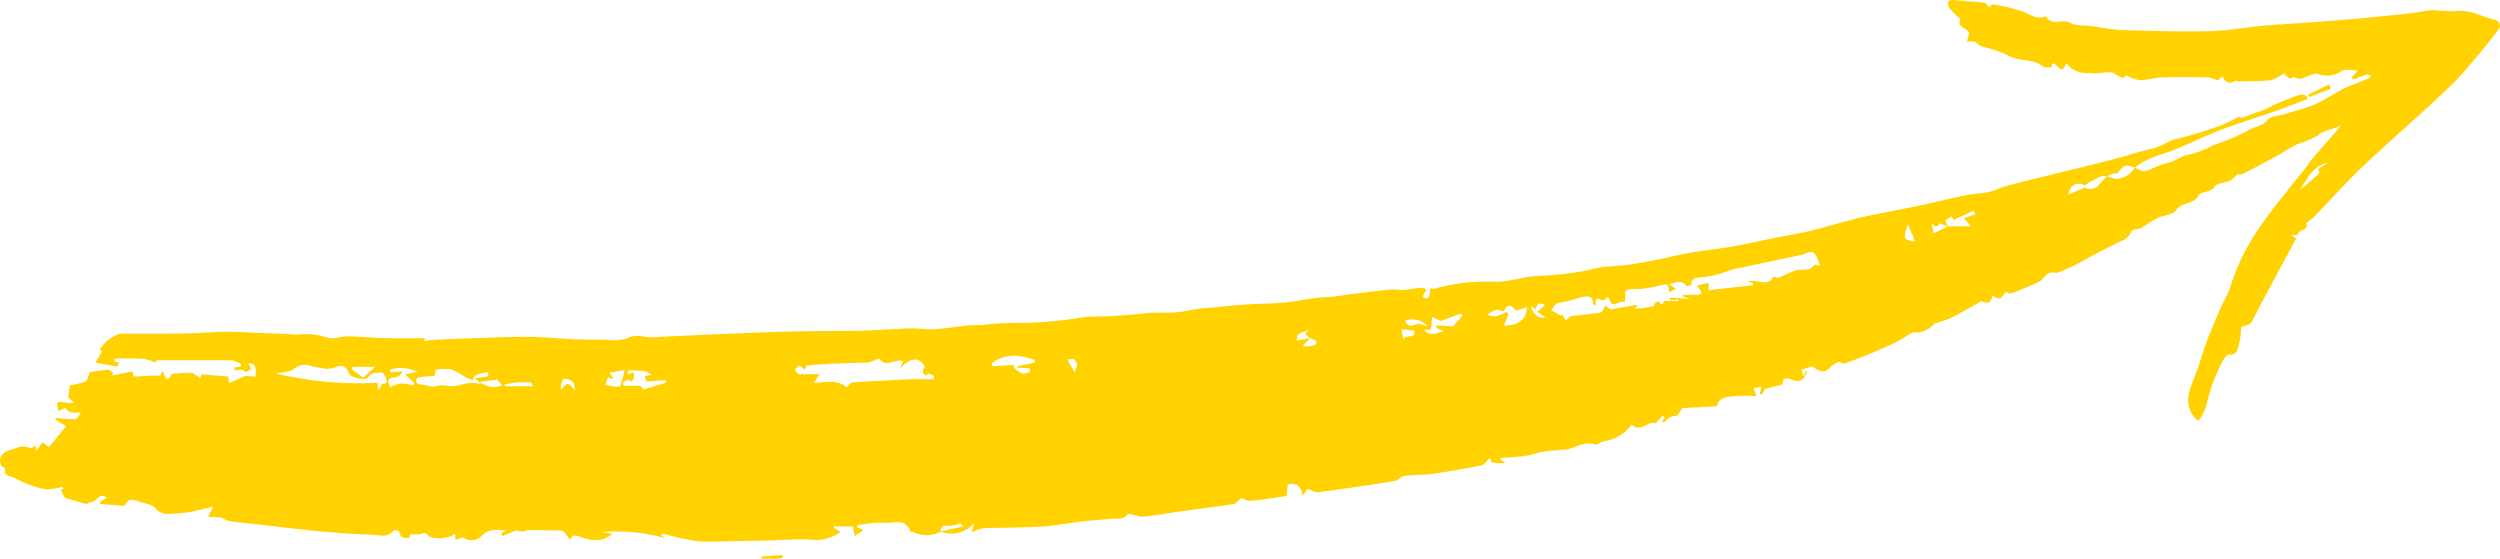 <svg xmlns="http://www.w3.org/2000/svg" width="191.023" height="42.688" viewBox="0 0 191.023 42.688">
  <path id="Path_17" data-name="Path 17" d="M163.1,12.8c.261.1.557.333.778.276.617-.158,1.187-.521,1.807-.643.592-.117,1-.575,1.644-.633a6.926,6.926,0,0,0,1.8-.72,16.209,16.209,0,0,0,2.649-1.112c.465-.3,1.054-.289,1.463-.782.26-.313.884-.325,1.345-.471.787-.251,1.6-.443,2.353-.769.729-.315,1.383-.8,2.1-1.151.6-.3,1.244-.511,1.863-.773A1.414,1.414,0,0,0,181.2,5.8c-.125-.035-.265-.124-.372-.095-.345.1-.678.237-1.016.361l-.137-.158.509-.515c-.371,0-.936-.17-1.261.036a1.948,1.948,0,0,1-1.845.207c-.152-.053-.369.054-.547.112-.247.081-.481.2-.731.274-.264.075-.55-.316-.814.025l-.495-.442a3.013,3.013,0,0,1-1.006.53A22.289,22.289,0,0,1,171,6.208c-.055,0-.132-.066-.163-.046-.437.278-.78.191-1.018-.321l-.364.318a2.592,2.592,0,0,0-.7-.248c-1.16-.022-2.321-.038-3.48,0-.593.019-1.181.209-1.773.217a3.434,3.434,0,0,1-1.037-.37c-.24.355-.46.12-.883-.131-.389-.231-1.037-.02-1.571-.015-.233,0-.469-.047-.7-.03a1.858,1.858,0,0,1-1.414-.755c-.325.593-.315.583-.747.186-.073-.067-.423-.413-.371.127-.235-.016-.548.059-.693-.064-.768-.649-1.816-.332-2.646-.846a10.418,10.418,0,0,0-2.045-.688,2.178,2.178,0,0,1-.509-.375h-.6l.176-.626c-.071-.383-1.027-.449-.647-1.082a5,5,0,0,1-.888-.885c-.191-.323-.094-.623.422-.564.75.086,1.507.111,2.256.2.144.017.266.217.418.349.057-.064.149-.229.2-.218a11.176,11.176,0,0,1,2.583.637c.5.242.882.5,1.429.292.037-.014.112-.014.125.007.423.689,1.1.249,1.645.377a1.271,1.271,0,0,1,.347.193c.2.032.381.07.561.086.231.021.463.019.694.036.143.01.284.039.426.057.735.1,1.468.252,2.2.273,2.19.063,4.382.132,6.571.082,1.384-.032,2.762-.287,4.146-.415,1-.093,2.012-.139,3.018-.214,1.43-.107,2.861-.209,4.289-.338,1.37-.124,2.737-.273,4.1-.425.522-.058,1.038-.2,1.56-.219a15.578,15.578,0,0,0,1.725.087c1.083-.159,1.971.416,2.946.648.4.095.587.436.244.848a50.623,50.623,0,0,1-3.3,3.925c-2.235,2.187-4.633,4.208-6.906,6.358-1.353,1.28-2.593,2.679-3.892,4.016a3.76,3.76,0,0,1-.547.391c.219.4-.178.477-.456.634-.06.034-.09.121-.195.272l-.471.032.383.24c-.934,1.737-1.881,3.494-2.823,5.253a11.169,11.169,0,0,1-.622,1.182c-.112.159-.4.191-.738.334a1.552,1.552,0,0,0-.034.2,5.007,5.007,0,0,1-.16,1.153c-.121.315-.094.83-.772.746-.2-.025-.55.6-.713.982a13.629,13.629,0,0,0-.913,2.539,3.742,3.742,0,0,1-.7,1.559,2.035,2.035,0,0,1-.723-2.08c.183-.735.506-1.433.754-2.152.231-.67.417-1.358.674-2.018.36-.923.761-1.829,1.158-2.737a9.358,9.358,0,0,0,.562-1.19,16.582,16.582,0,0,1,2.6-5.1c.938-1.34,2.01-2.586,3.02-3.876.3-.377.561-.779.875-1.139.67-.77,1.362-1.52,2.019-2.332-.572.358-1.274.338-1.834.822a7.14,7.14,0,0,1-1.525.639c-.577.285-1.114.65-1.679.96-.833.456-1.671.9-2.52,1.329a.659.659,0,0,1-.381.01,2.963,2.963,0,0,1-.573.5c-.4.176-.991.177-1.189.466-.339.494-1.019.3-1.215.664-.385.724-1.3.47-1.737,1.144-.228.35-.949.355-1.415.582a12.816,12.816,0,0,0-1.225.767c-.27.085-.716.106-.775.267-.206.571-.7.679-1.136.9-.547.273-1.1.542-1.638.828-.506.268-.992.573-1.5.83-.437.219-.893.4-1.349.58-.109.042-.258-.032-.384-.016a.859.859,0,0,0-.412.127c-.228.182-.392.472-.642.594-.688.335-1.4.617-2.118.891-.1.039-.264-.079-.406-.126-.361.578-.566.634-1,.252-.171.618-.257.653-.86.472-.093-.028-.241.126-.371.2l0-.006c-.285.164-.558.327-.838.478-.419.227-.834.466-1.268.66a11.729,11.729,0,0,1-1.116.367,1.865,1.865,0,0,1-1.663.668c-.59.347-1.013.637-1.471.854-.724.344-1.467.648-2.209.952-.519.213-1.045.41-1.579.581-.1.032-.26-.146-.379-.13a1.092,1.092,0,0,0-.417.222c-.254.174-.484.472-.752.51a1.212,1.212,0,0,1-.825-.4l-.861.262.135.49.319-.532c-.129.814-.606,1.08-1.209.808-.483-.217-.714-.084-.691.364l-1.352.332-.239.457-.15-.075.118-.542-.58.11.216.609a11.506,11.506,0,0,0-1.976.032c-.343.061-.869.057-1.007.658-.029.125-.7.116-1.081.143-.524.037-1.051.04-1.574.084-.07.006-.126.163-.192.247-.1.126-.195.343-.31.356a.952.952,0,0,0-.834.421c-.025.043-.167.018-.306.028a2.135,2.135,0,0,0,.263-.324c.013-.025-.088-.111-.136-.169l-.565.609c-.53-.265-1.168.772-1.818.085a3.143,3.143,0,0,1-2.13,1.274c-.235.029-.5.32-.672.259-.9-.328-1.608.38-2.436.4a14.084,14.084,0,0,0-1.611.159c-.3.043-.581.177-.878.234-.368.07-.742.113-1.115.149s-.777.05-1.165.073l.012.171.272.13c0,.034,0,.067.006.1-.169,0-.339.007-.508,0-.139-.007-.277-.034-.5-.062l-.052-.263c-.077.006-.132-.007-.156.014-.175.16-.321.434-.517.473-1.24.25-2.486.475-3.737.653-.721.1-1.46.072-2.183.166-.251.032-.464.342-.717.382q-2.936.471-5.884.866c-.241.032-.512-.167-.791-.266l-.392.517c-.12-.776-.491-.993-1.136-.846-.029.293-.059.6-.087.876-.947.136-1.863.3-2.787.381a1.346,1.346,0,0,1-.641-.237c-.265.205-.437.448-.642.48-1.311.207-2.63.362-3.946.544-.991.137-1.976.325-2.971.416-.393.036-1.027-.321-1.163-.164-.347.4-.708.287-1.09.318-.822.065-1.645.126-2.464.22-1.011.116-2.014.323-3.027.383-1.481.088-2.968.067-4.451.128a3.286,3.286,0,0,0-.872.317l.184-.731a2.3,2.3,0,0,1-2.585.67l1.764-.4c-.106-.1-.193-.232-.258-.222a3.327,3.327,0,0,1-.932.191c-.429-.071-.53.1-.559.444a2.368,2.368,0,0,1-2.134,0c-.048-.025-.154,0-.164-.029-.405-1.083-1.328-.572-2.048-.657a4.629,4.629,0,0,0-.965.03c-.347.033-.692.1-1.037.147l-.033.172.488.2-.67.466-.121-.733H63.712c0,.038,0,.075,0,.113l.519.3a3.229,3.229,0,0,1-2.5.561c-.89.006-1.777.041-2.665.08-.745.033-1.492.039-2.238.049-1.187.016-2.379.1-3.56.015a15.944,15.944,0,0,1-2.382-.522.541.541,0,0,0-.4.037l.35.261a13.639,13.639,0,0,0-4.862-.465l.84.128a2.884,2.884,0,0,1-.685.4,2.565,2.565,0,0,1-.946.055,4.219,4.219,0,0,1-.954-.255c-.292-.106-.514-.128-.655.277-.154-.2-.306-.412-.475-.61a.34.34,0,0,0-.221-.112c-.842-.022-1.684-.039-2.526-.041-.137,0-.274.109-.413.113-.172,0-.348-.075-.52-.068a1.213,1.213,0,0,0-.364.142l-.666.27-.086-.213.4-.233c-.65.034-1.3-.2-1.863.408a1.081,1.081,0,0,1-1.392.183c-.12-.082-.416.093-.661.158,0-.158,0-.291,0-.432-.044,0-.088-.007-.109.01-.374.307-1.667.43-1.97.069s-.51-.033-.752-.075a4.065,4.065,0,0,0-.618-.006l-.055.273c-.329.021-.68.07-.768-.458-.012-.072-.378-.178-.406-.14-.486.658-1.173.362-1.761.346-1.336-.036-2.672-.132-4-.256-1.514-.141-3.022-.339-4.533-.51-.774-.088-1.551-.151-2.32-.266a1.993,1.993,0,0,1-.583-.275l-1.007-.052.392-.786-1.713.415v-.008a10.952,10.952,0,0,1-1.621.152,1.163,1.163,0,0,1-1.036-.387c-.278-.343-.905-.412-1.387-.576a1.2,1.2,0,0,0-.651-.089c-.154.043-.255.278-.392.442l-1.85-.143-.036-.141.547-.34c-.567-.44-.764.31-1.17.338-.144.01-.3.159-.422.13-.529-.126-1.047-.294-1.607-.458l-.322-.6.211-.083-.076-.16a5,5,0,0,1-1.132.2,4.348,4.348,0,0,1-1.2-.3,5.861,5.861,0,0,1-1.285-.563C.874,36.339.238,36.47.387,35.8.4,35.742.1,35.656.066,35.545c-.2-.581.079-1,.714-1.159.488-.12.941-.461,1.488-.144.086.05.3-.122.476-.2,0,.111,0,.218,0,.442l.5-.692.5.37,1.3-1.593-.818-.514.036-.126a11.451,11.451,0,0,0,1.506.1c.147-.007.28-.319.419-.491-.015-.158.022-.353-.058-.463a1.633,1.633,0,0,0-.457-.312L5.209,30.4l.132-.954a6.884,6.884,0,0,0,1.169-.29c.157-.064.209-.386.373-.721.347-.05.854-.142,1.366-.183.123-.01.259.148.39.228l-.066.213,1.546-.317c.031.131.065.393.1.392.448,0,.9-.043,1.345-.067.2-.01.392,0,.685,0l.178-.4c.187.567.378.988.692.275a10.519,10.519,0,0,1,1.47-.088c.237.016.458.25.731.411l.049-.3,2.068.171.073.495,1.261-.546.733.061c.111-.762-.021-.989-.534-1.04.065.143.213.316.188.46-.018.1-.269.162-.417.241-.051-.059-.1-.165-.154-.17-.226-.019-.454-.008-.681-.008l-.005-.187.468-.057.082-.164a1.985,1.985,0,0,0-.628-.307c-.524-.046-1.055-.018-1.583-.019l-2.385,0H11.925v.194a4.044,4.044,0,0,0-.968-.309c-.737-.048-1.479-.015-2.219-.015q-.006.106-.011.212l.389.1-.178.3-1.65-.3.5-.84s-.172-.171-.15-.2a3.984,3.984,0,0,1,.609-.676,6.91,6.91,0,0,1,.838-.5c.417,0,1.053,0,1.689,0,1.218,0,2.436.007,3.654-.02.945-.021,1.889-.123,2.833-.128.919-.005,1.839.066,2.758.1.869.037,1.742.042,2.607.122a5.686,5.686,0,0,1,2.309.2c.436.217,1.105-.074,1.668-.065.959.016,1.916.109,2.875.132,1.023.025,2.047.006,3.03.006l-.142.211c.294-.031.534-.068.775-.08.8-.041,1.6-.08,2.395-.106,1.569-.051,3.14-.133,4.709-.127,1.23,0,2.459.135,3.69.186.778.032,1.557.03,2.336.025a3.808,3.808,0,0,0,1.649-.094c.714-.387,1.355-.045,2.02-.084,2.39-.138,4.783-.234,7.175-.332q2.19-.089,4.381-.132c1.433-.027,2.867,0,4.3-.038,1.264-.033,2.527-.14,3.791-.178.6-.018,1.215.1,1.818.06.894-.055,1.781-.2,2.673-.291.323-.033.652-.007.976-.028a18.841,18.841,0,0,1,2.557-.158,30.694,30.694,0,0,0,5.188-.438,2.068,2.068,0,0,1,.318-.035,41.108,41.108,0,0,0,4.618-.293c.712-.033,1.428.008,2.138-.045.56-.042,1.113-.184,1.671-.266.31-.046.624-.061.936-.089.911-.082,1.821-.181,2.733-.242,1.015-.068,2.035-.069,3.047-.159.747-.066,1.483-.242,2.228-.339.476-.062.961-.057,1.44-.105.393-.04.782-.123,1.175-.172,1.054-.131,2.109-.265,3.166-.371.307-.031.625.055.934.033.477-.035.95-.132,1.427-.169.124-.01.258.1.388.161a2.389,2.389,0,0,0-.217.3c-.041.078-.086.212-.05.259a.309.309,0,0,0,.267.094.348.348,0,0,0,.195-.214,4.506,4.506,0,0,0,.094-.578c.09.024.194.091.264.065a14.644,14.644,0,0,1,4.911-.529,21.583,21.583,0,0,0,2.191-.375c.775-.1,1.56-.114,2.339-.187.582-.054,1.163-.123,1.739-.221.537-.091,1.061-.259,1.6-.336.593-.085,1.2-.08,1.793-.159.762-.1,1.521-.232,2.276-.378.906-.176,1.8-.411,2.711-.569,1.067-.185,2.148-.288,3.215-.476,1.12-.2,2.228-.456,3.343-.681.884-.178,1.779-.313,2.654-.526,1.28-.312,2.538-.714,3.822-1.01,1.466-.338,2.952-.589,4.424-.9,1.23-.26,2.45-.569,3.681-.823.543-.112,1.111-.1,1.651-.223.489-.11.948-.351,1.434-.482,1.08-.291,2.167-.552,3.253-.82,1.54-.38,3.085-.741,4.622-1.136,1.1-.282,2.178-.652,3.285-.9.668-.147,1.194-.635,1.833-.734a32.042,32.042,0,0,0,3.2-.97,9.543,9.543,0,0,0,1.442-.693c.088-.04.236.068.341.043a5.822,5.822,0,0,0,.581-.217c.388-.139.784-.26,1.167-.414.25-.1.474-.266.724-.368.657-.27,1.316-.537,1.988-.767.131-.045.32.081.482.128l.025.221c-.806.305-1.606.627-2.419.912-1.4.49-2.813.922-4.2,1.447-1.147.436-2.25.987-3.386,1.454-.673.276-1.385.457-2.054.741a8.835,8.835,0,0,0-1.153.7c-.617-.3-.816-.226-1.26.37-.069.092-.3.052-.451.1a3.08,3.08,0,0,0-.372.166,1.462,1.462,0,0,0-.471.021,7,7,0,0,0-.829.41,4.491,4.491,0,0,0-.4.276c-.576-.3-1.109-.075-1.269.691l1.27-.517a.893.893,0,0,0,1.09-.234c.185-.233.4-.443.6-.664a2.009,2.009,0,0,0,.725.228A1.7,1.7,0,0,0,163.1,12.8ZM100.111,25.837l-.589.608a2.029,2.029,0,0,0,.971-.092c.055-.017.105-.285.071-.308a2.227,2.227,0,0,0-.465-.193l-.368-.316.263-.355c-.286.269-1.006.117-.871.838Zm48.718-8.544h1.783l-.555-.623.875-.284-.119-.29-1.555.714-.11-.275-.523.294c.08.175.15.328.219.48l-.678-.253c-.051.218-.2.4-.565.027l.142.752ZM36.107,29.058c-.217-.1-.439-.185-.649-.3a4.811,4.811,0,0,0-1.034-.552,4.014,4.014,0,0,0-1.138.057l-.074.453c-.475.041-.855.06-1.23.116a.317.317,0,0,0-.193.244c0,.1.111.273.183.278.462.029,1.05.259,1.337.161.617-.211,1.187.139,1.762-.083a5.292,5.292,0,0,1,1.03-.186l.679.094-.51-.447c.388-.043.662-.063.93-.11.053-.009.12-.12.122-.186a.3.3,0,0,0-.11-.178C36.814,28.582,36.261,28.479,36.107,29.058Zm93.125-7.265c-.132.018-.346.1-.384.045-.379-.519-.813-.212-1.346-.136l.56.367-.542.263c.008-.424-.023-.7-.547-.547a13.676,13.676,0,0,1-1.614.3c-.106.018-.22-.013-.329,0-.264.022-.6-.033-.768.109-.135.115-.065.471-.093.81.028-.014-.089.094-.155.069-.332-.126-.848.612-1.033-.216-.014-.064-.165-.1-.253-.146-.163.53-.556-.046-.8.174v.472c-.144-.059-.222-.143-.222-.226,0-.551-.425-.5-.727-.449-.594.105-1.167.387-1.76.431-.455.034-.473.386-.7.583l.738.419.068-.107.309.463c.222-.154.343-.3.482-.324.722-.1,1.452-.141,2.169-.263.144-.025.244-.309.4-.527l.365.285,2-.342.03.133-.274.154a6.726,6.726,0,0,0,1.561-.209c.039-.009.026-.171.077-.212a1.127,1.127,0,0,1,.307-.154c.347.625.321-.157.5-.008h1.006c0-.044,0-.089,0-.133l-.655.085q.005-.106.011-.213l1.562.1-.575-.172.019-.146h1.283l.128-.187-.353-.526.881-.2v.563l3.388-.383-.018-.169-.4-.131c.727-.192,1.556.5,1.984-.368.157.052.271.133.342.105.451-.174.882-.41,1.342-.549.323-.1.691-.041,1.024-.117.172-.039.311-.218.518-.373l.178.134.151-.077c-.164-.332-.249-.8-.516-.953-.218-.127-.651.123-.991.2-1.448.309-2.9.607-4.346.922a6.9,6.9,0,0,0-1.48.4,6.61,6.61,0,0,1-1.908.382C129.343,21.269,129.246,21.394,129.232,21.793ZM64.67,29.582c.224-.175.345-.352.478-.361q2.17-.145,4.343-.239c.61-.027,1.222,0,1.833,0l.04-.259a2.355,2.355,0,0,0-.438-.189c-.209.31-.346.035-.393-.077s.058-.264.117-.475c-.51-.838-1.163-.539-1.9.15l.274-.534c-.626-.227-1.292.546-1.837-.183-.032-.043-.326.113-.5.17a1.663,1.663,0,0,1-.426.116c-.906.037-1.813.05-2.718.091-.613.027-1.225.086-1.9.135l-.152.324c-.153-.123-.279-.3-.4-.3s-.24.188-.357.291l.269.351H62.64l-.465.664C63.133,29.19,64.044,29,64.67,29.582ZM21.081,28.534a27.04,27.04,0,0,0,7.76.712l.07.613c.152-.249.245-.531.337-.531.406,0,.289-.293.247-.445-.046-.167-.26-.442-.334-.422-.338.091-.764-.114-1.013.359-.156.3-1.352.04-1.474-.277-.211-.551-.457-.673-.986-.514a1.982,1.982,0,0,1-.731.157,10.581,10.581,0,0,1-1.448-.29,1.322,1.322,0,0,0-1.142.366,2.392,2.392,0,0,1-.855.2C21.371,28.5,21.225,28.512,21.081,28.534Zm28.183.2.519-.094a1.613,1.613,0,0,0-.479-.268,9.829,9.829,0,0,0-1.22-.076c-.054,0-.111.129-.166.2a2.224,2.224,0,0,0,.182.129c.251-.293.374-.149.341.132-.014.116-.035.535-.426.271-.067-.045-.29.139-.44.218l.081.235h1.281l.223.281,1.734-.515-.023-.193-1.494.09Zm29.446-.3-.031-.291-.966-.053.016-.105,1.314-.272.042-.206a6.807,6.807,0,0,0-1.143-.291,2.726,2.726,0,0,0-2.181.578l.089.193,1.659-.1-.089.152a2.7,2.7,0,0,0,.652.491C78.248,28.6,78.494,28.473,78.709,28.434Zm36.428-4.61.114.212-.358.861c.986-.041,1.711-.331,1.782-1.435l-.749.265c-.294-.068-.622-.8-.983-.006a.248.248,0,0,1-.235.044c-.425-.281-.71.109-1.064.261a1.152,1.152,0,0,0,.711.125A4.352,4.352,0,0,0,115.138,23.824Zm-5.377,1.223-.021-.181,1.3.07.733-.858-.155-.126-1.535.575-.677-.314a7.027,7.027,0,0,1-.071.966,2.291,2.291,0,0,1-.51,0c.229.4.607.446,1.5.129Zm-78.812,3.57.979-.226a6.782,6.782,0,0,0-1.155-.289,4.737,4.737,0,0,0-.98.139l.038.209.939-.078a.755.755,0,0,1-.5.435c-.663.112-.722.223-.446.778a2.9,2.9,0,0,1,.8-.29,4.2,4.2,0,0,1,.944.165l.086-.2Zm15.289.795c.3.049.571.1.845.133.11.011.309-.011.326-.064.12-.368.2-.749.317-1.2l-1.153.2.331.479-.438-.119ZM175.749,14.468a7.684,7.684,0,0,0,1.03-.846c.16-.181.628-.3.339-.719l.776-.471C176.747,12.626,176.334,13.643,175.749,14.468ZM26.954,28.034l-.085.165.877.66.91-.825Zm80.4-3.523c.216.469.474.409.858.264.235-.089.572.092.863.151A1.532,1.532,0,0,0,107.355,24.511Zm-69.349,4.5-1.343.156a1.592,1.592,0,0,0,1.695.27Zm78.965-5.624c.1.565.685,1.049,1.119.841l-.629-.4.593-.518c-.334-.194-.62-.2-.69.307ZM43.93,29.8c-.049-.213-.031-.493-.163-.62a.986.986,0,0,0-.676-.236c-.092,0-.166.354-.249.547l.039.3C43.492,28.906,43.567,29.574,43.93,29.8Zm-3.208-.29-.131-.294c-.443,0-.771-.02-1.094.006s-.625.1-.937.15l.019.139Zm105.045-12.4c-.1.48-.278.829-.189,1.085.058.166.506.2.77.284Zm-38.551,8.776c.285-.335.924.04.875-.629l-1-.106Zm-24.886,2c-.1-.166-.154-.385-.28-.44s-.346.027-.484.046l.544.954ZM4.98,30.768c-.675-.117-.687-.113-.511.635.195-.085.543-.245.547-.236.267.542.779.281,1.175.373-.015-.158.022-.353-.058-.463a1.633,1.633,0,0,0-.457-.312A3.842,3.842,0,0,1,4.98,30.768ZM177.966,6.453l-1.6.778.086.185,1.646-.643ZM58.185,42.686c.424,0,.847.006,1.271,0a1.86,1.86,0,0,0,.366-.083l-.071-.193-1.578.115Q58.178,42.6,58.185,42.686Z" transform="translate(0 0)" fill="#FFD200"/>
</svg>